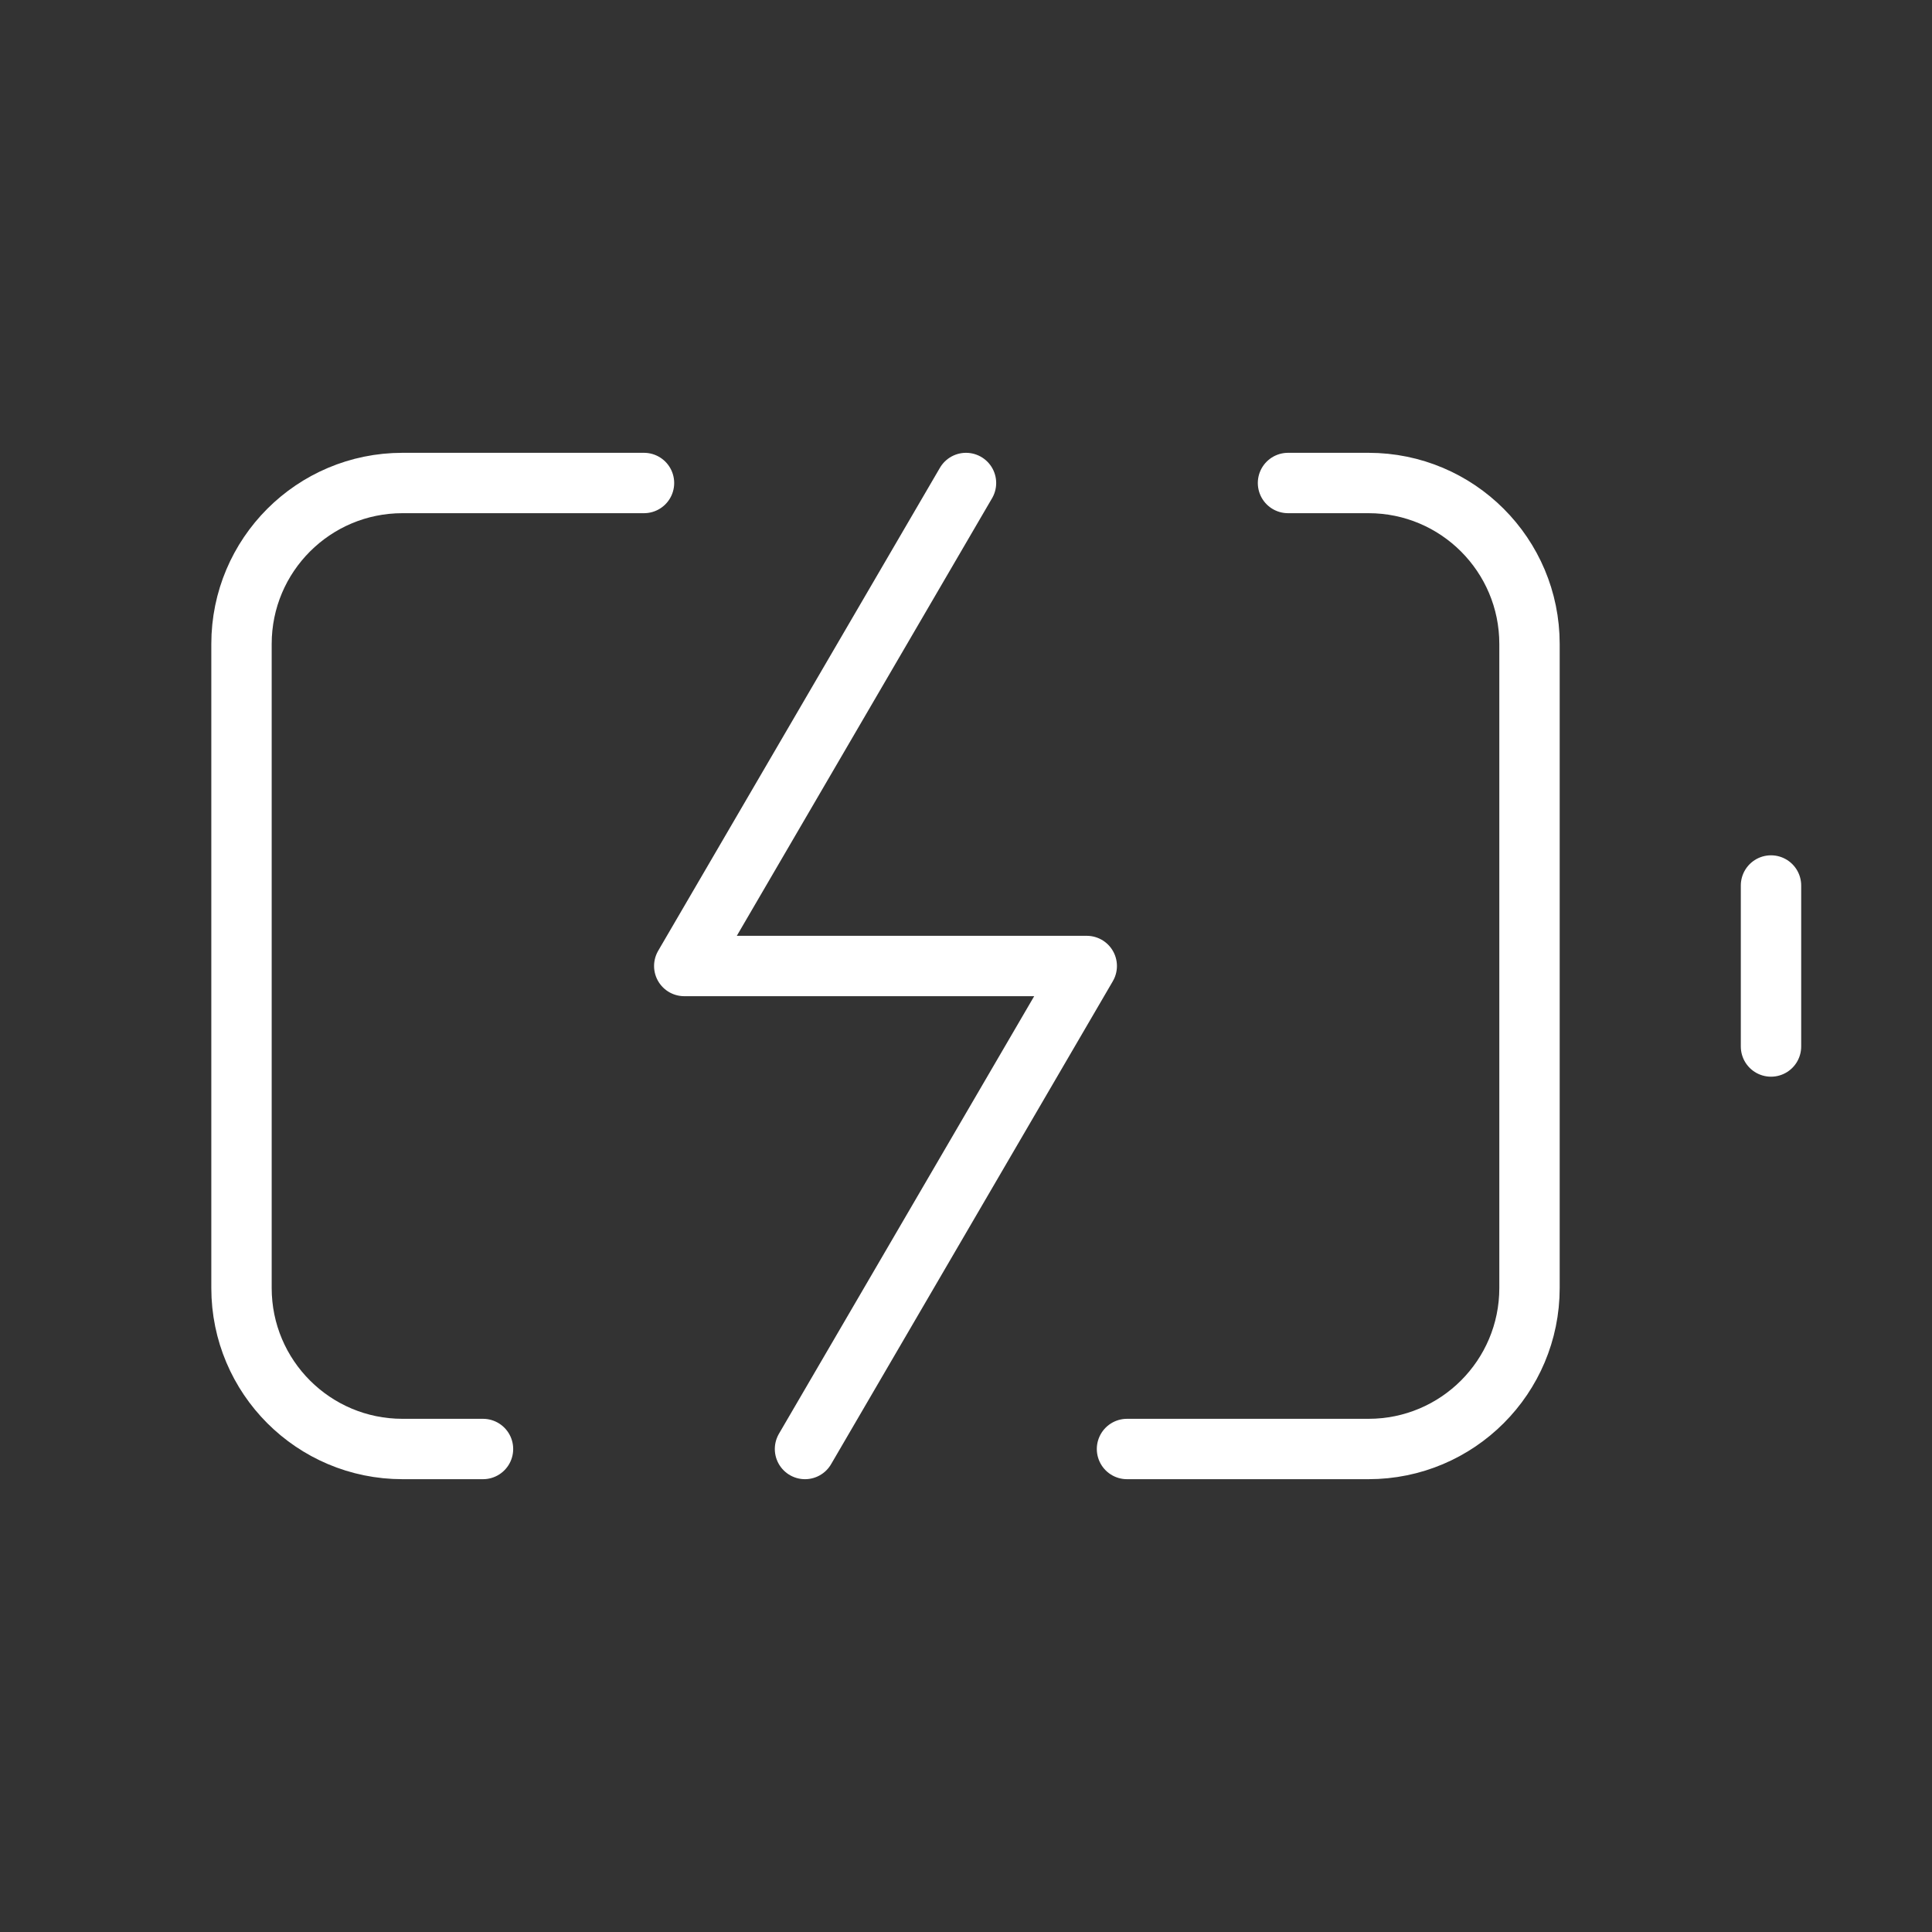 <!DOCTYPE svg PUBLIC "-//W3C//DTD SVG 1.1//EN" "http://www.w3.org/Graphics/SVG/1.1/DTD/svg11.dtd">

<!-- Uploaded to: SVG Repo, www.svgrepo.com, Transformed by: SVG Repo Mixer Tools -->
<svg width="800px" height="800px" viewBox="0 0 24 24" fill="none" xmlns="http://www.w3.org/2000/svg">

<rect x="0" y="0" width="24" height="24" fill="#333333" stroke="none"/>

<g id="SVGRepo_bgCarrier" stroke-width="0"/>

<g id="SVGRepo_tracerCarrier" stroke-linecap="round" stroke-linejoin="round"/>

<g id="SVGRepo_iconCarrier"> <path d="M22 11V13M12 6L8.5 12H13.5L10 18M8 6H5C3.895 6 3 6.895 3 8V16C3 17.105 3.895 18 5 18H6M16 6H17C18.105 6 19 6.895 19 8V16C19 17.105 18.105 18 17 18H14" stroke="#FFFFFF" stroke-width="0.75" stroke-linecap="round" stroke-linejoin="round"/> </g>

</svg>